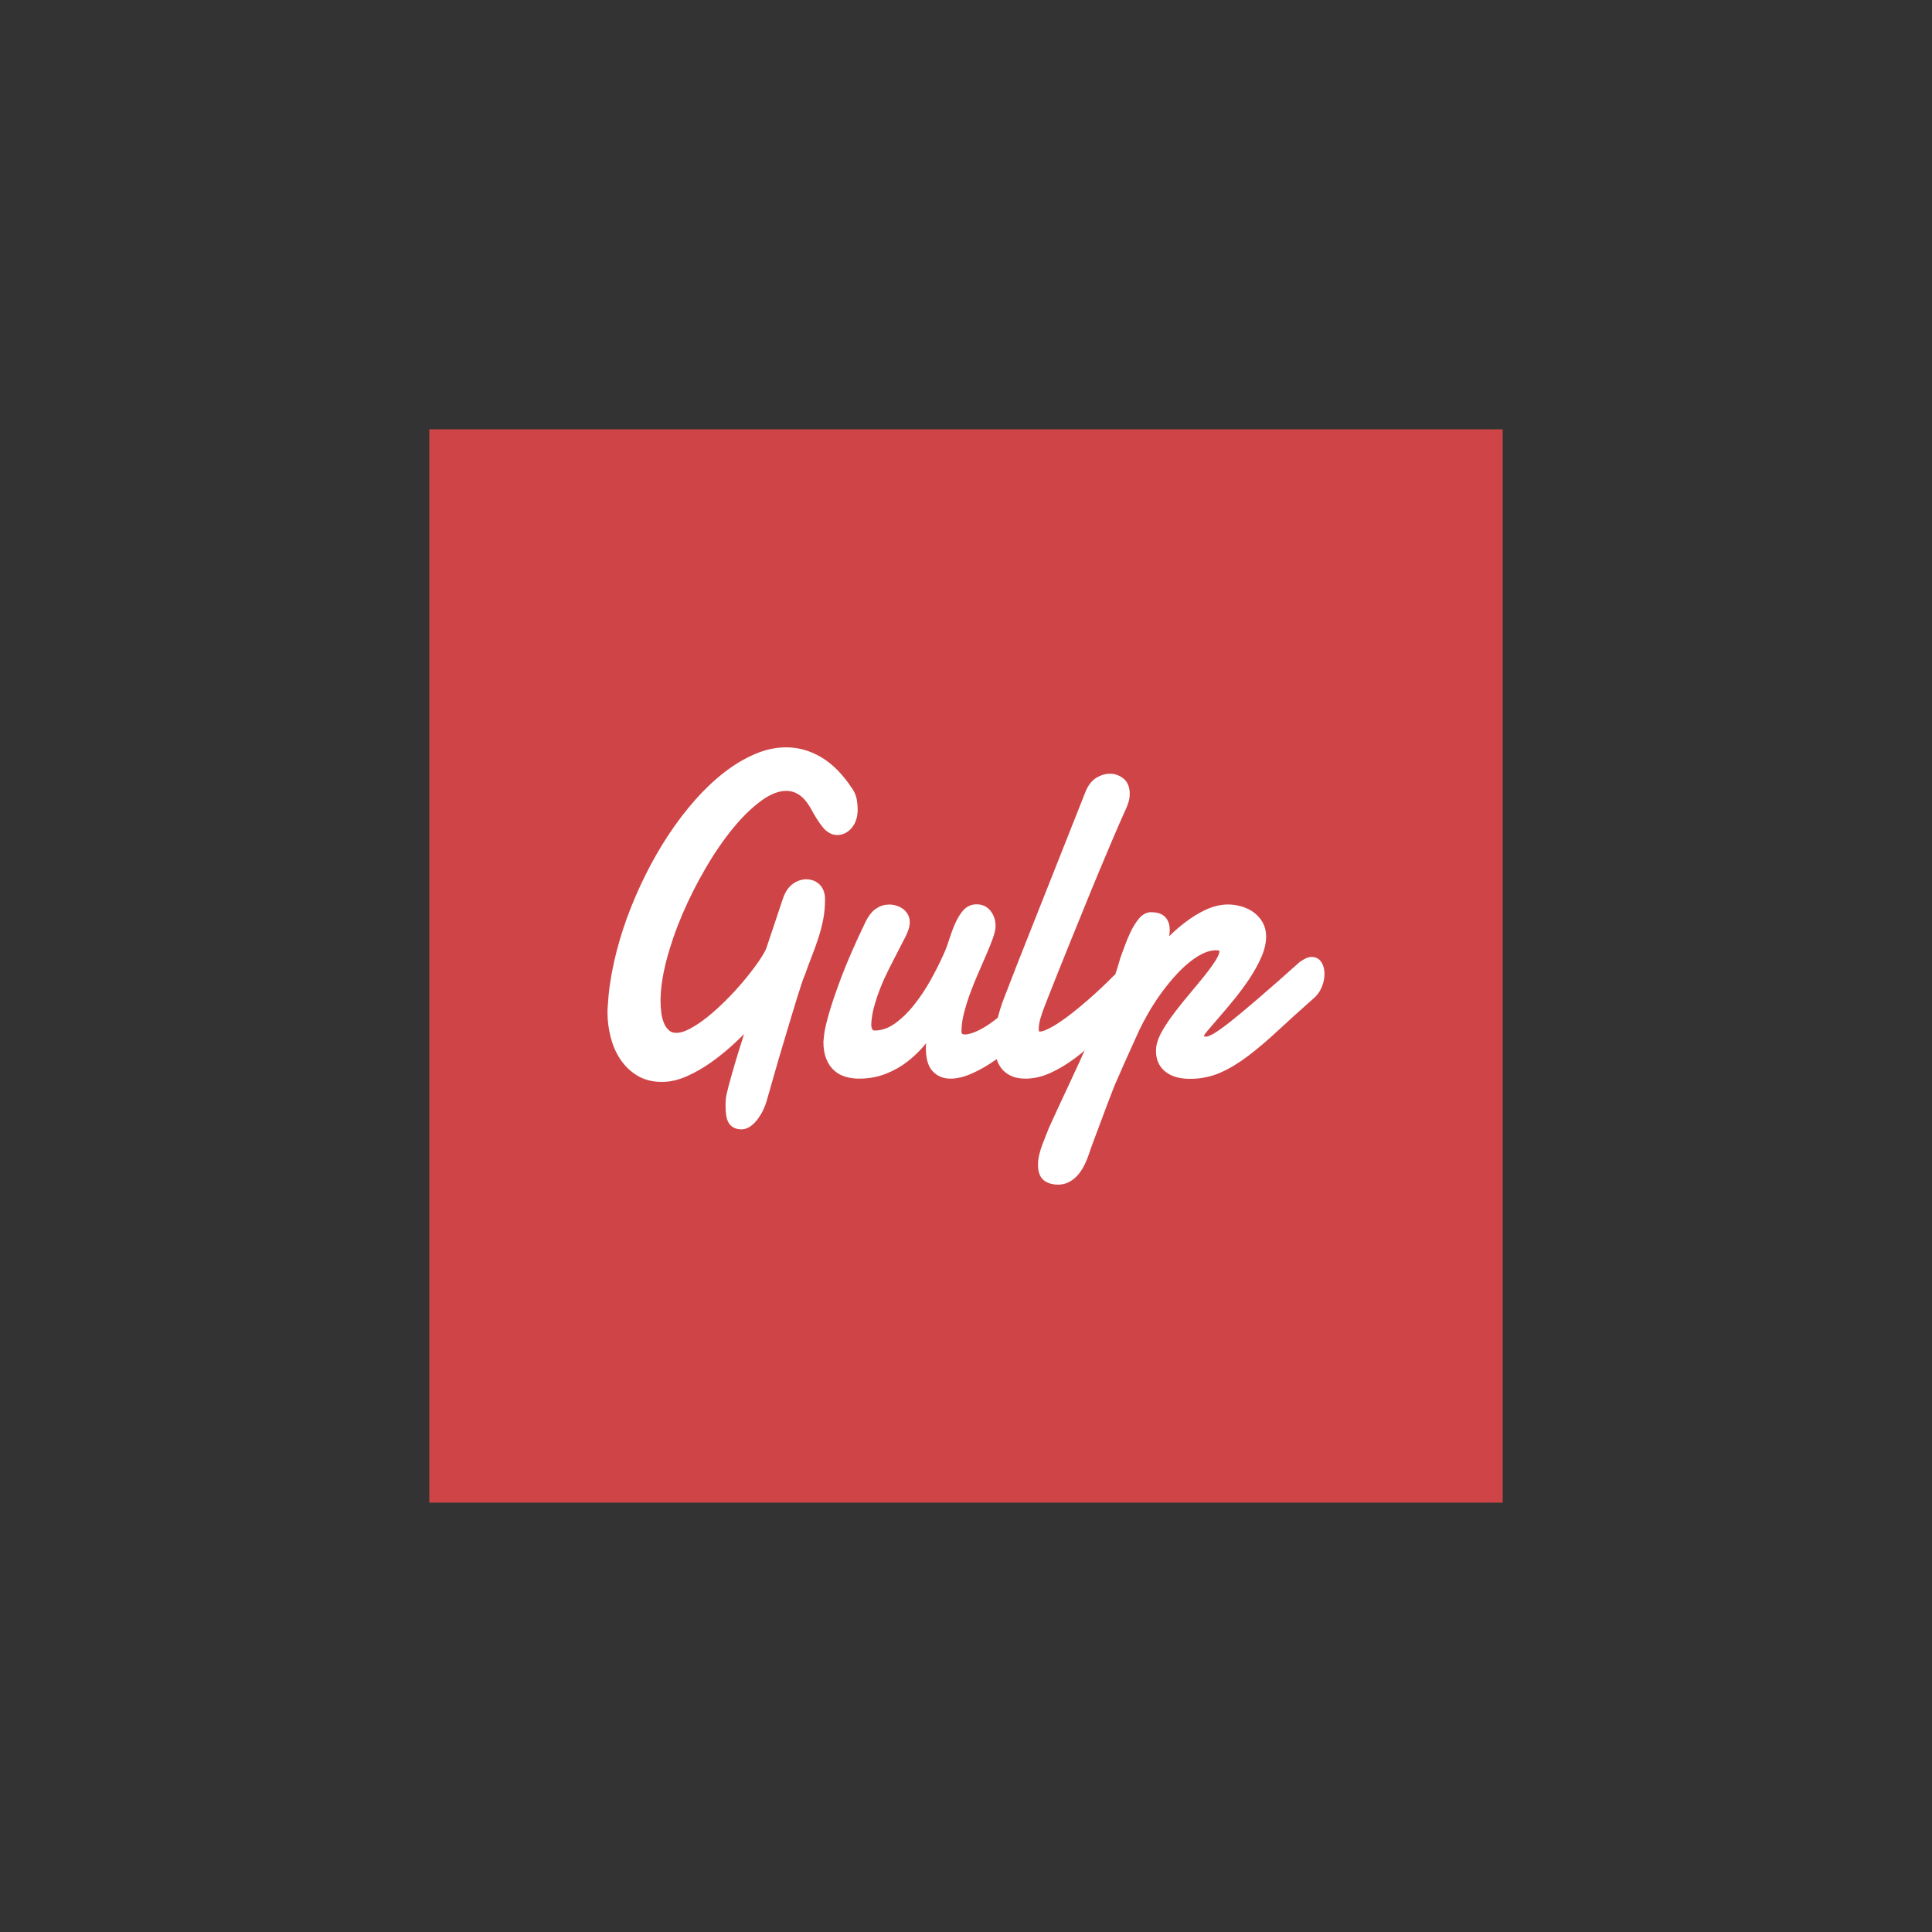 <svg width="56" height="56" viewBox="0 0 56 56" fill="none" xmlns="http://www.w3.org/2000/svg">
<rect x="0" y="0" width="56" height="56" fill="#333333" stroke="none"/>
<path d="M12.444 12.444H43.556V43.555H12.444V12.444Z" fill="#CF4547"/>
<path d="M23.209 28.207C23.195 28.228 23.169 28.295 23.131 28.407C23.093 28.52 23.048 28.661 22.994 28.83C22.94 29 22.882 29.19 22.82 29.4C22.757 29.609 22.692 29.824 22.627 30.042C22.56 30.261 22.497 30.474 22.436 30.685C22.375 30.894 22.32 31.084 22.272 31.254C22.224 31.423 22.183 31.565 22.151 31.68C22.119 31.795 22.099 31.863 22.092 31.884C22.074 31.952 22.046 32.027 22.006 32.11C21.967 32.193 21.92 32.271 21.867 32.345C21.813 32.42 21.754 32.481 21.689 32.53C21.625 32.579 21.558 32.603 21.491 32.603C21.376 32.603 21.293 32.565 21.241 32.489C21.189 32.412 21.163 32.272 21.163 32.069V31.98C21.163 31.95 21.165 31.918 21.168 31.885C21.172 31.817 21.199 31.69 21.249 31.503C21.299 31.316 21.359 31.105 21.428 30.869C21.498 30.634 21.573 30.39 21.654 30.137C21.734 29.885 21.807 29.659 21.872 29.46C21.681 29.672 21.476 29.883 21.254 30.093C21.032 30.303 20.804 30.492 20.572 30.659C20.339 30.827 20.104 30.964 19.868 31.069C19.631 31.175 19.404 31.228 19.186 31.228C18.936 31.228 18.72 31.173 18.539 31.063C18.358 30.953 18.209 30.808 18.09 30.631C17.972 30.453 17.884 30.251 17.827 30.026C17.77 29.801 17.741 29.576 17.741 29.351V29.269C17.741 29.243 17.743 29.218 17.747 29.192C17.768 28.785 17.826 28.367 17.921 27.939C18.016 27.511 18.14 27.084 18.294 26.66C18.449 26.236 18.627 25.822 18.829 25.417C19.031 25.012 19.251 24.629 19.489 24.269C19.728 23.909 19.981 23.576 20.249 23.273C20.518 22.969 20.794 22.709 21.076 22.491C21.359 22.272 21.645 22.102 21.933 21.979C22.221 21.855 22.507 21.794 22.79 21.794C23.116 21.794 23.431 21.883 23.735 22.061C24.039 22.239 24.324 22.528 24.589 22.926C24.65 23.015 24.688 23.105 24.704 23.197C24.72 23.288 24.728 23.374 24.728 23.454C24.728 23.645 24.683 23.796 24.591 23.906C24.5 24.016 24.391 24.071 24.266 24.071C24.152 24.071 24.045 24.011 23.947 23.89C23.848 23.769 23.739 23.596 23.617 23.371C23.502 23.168 23.376 23.02 23.238 22.929C23.101 22.837 22.951 22.792 22.79 22.792C22.539 22.792 22.271 22.896 21.987 23.104C21.702 23.312 21.42 23.587 21.141 23.928C20.862 24.269 20.594 24.659 20.338 25.099C20.082 25.537 19.855 25.987 19.658 26.447C19.461 26.907 19.305 27.361 19.188 27.808C19.072 28.256 19.014 28.658 19.014 29.014C19.014 29.133 19.022 29.255 19.038 29.38C19.055 29.505 19.085 29.619 19.13 29.721C19.174 29.823 19.235 29.907 19.313 29.972C19.39 30.038 19.487 30.07 19.605 30.07C19.738 30.07 19.888 30.026 20.056 29.937C20.224 29.848 20.399 29.732 20.58 29.587C20.761 29.443 20.942 29.279 21.125 29.097C21.308 28.915 21.478 28.73 21.635 28.544C21.792 28.358 21.932 28.178 22.054 28.006C22.176 27.835 22.267 27.685 22.327 27.558L22.827 26.063C22.888 25.902 22.968 25.788 23.066 25.72C23.165 25.652 23.266 25.618 23.369 25.618C23.419 25.618 23.469 25.626 23.52 25.643C23.57 25.66 23.615 25.687 23.654 25.723C23.694 25.759 23.725 25.806 23.748 25.863C23.771 25.921 23.782 25.988 23.782 26.064C23.782 26.267 23.765 26.458 23.729 26.637C23.693 26.815 23.647 26.989 23.592 27.158C23.536 27.328 23.475 27.499 23.407 27.67C23.34 27.841 23.273 28.02 23.209 28.207ZM29.982 29.454C29.824 29.666 29.64 29.872 29.431 30.074C29.222 30.276 29.006 30.455 28.784 30.612C28.562 30.768 28.344 30.894 28.129 30.99C27.914 31.086 27.721 31.133 27.549 31.133C27.377 31.133 27.238 31.076 27.13 30.961C27.023 30.847 26.969 30.652 26.969 30.376C26.969 30.181 26.998 29.953 27.055 29.695C26.962 29.861 26.845 30.029 26.706 30.198C26.566 30.367 26.407 30.522 26.227 30.662C26.048 30.802 25.848 30.916 25.626 31.002C25.404 31.089 25.162 31.133 24.901 31.133C24.782 31.133 24.669 31.118 24.559 31.088C24.45 31.058 24.355 31.008 24.273 30.936C24.19 30.864 24.124 30.768 24.074 30.646C24.024 30.526 23.999 30.374 23.999 30.192C23.999 30.188 24.006 30.123 24.02 29.998C24.034 29.873 24.08 29.676 24.157 29.406C24.234 29.137 24.354 28.788 24.514 28.36C24.676 27.932 24.903 27.412 25.196 26.801C25.271 26.64 25.358 26.524 25.456 26.454C25.555 26.384 25.661 26.35 25.776 26.35C25.826 26.35 25.878 26.357 25.932 26.372C25.985 26.387 26.035 26.41 26.082 26.442C26.129 26.473 26.166 26.514 26.195 26.562C26.224 26.611 26.238 26.667 26.238 26.731C26.238 26.774 26.233 26.814 26.222 26.852C26.204 26.924 26.166 27.018 26.106 27.135C26.047 27.252 25.978 27.386 25.899 27.536C25.821 27.687 25.737 27.849 25.65 28.023C25.562 28.197 25.48 28.377 25.405 28.564C25.33 28.75 25.266 28.94 25.212 29.133C25.159 29.326 25.128 29.514 25.121 29.696C25.121 29.772 25.138 29.842 25.174 29.906C25.21 29.969 25.269 30.002 25.352 30.002C25.584 30.002 25.806 29.925 26.018 29.773C26.229 29.62 26.424 29.43 26.603 29.203C26.782 28.977 26.945 28.733 27.09 28.471C27.235 28.211 27.356 27.972 27.452 27.756C27.52 27.612 27.58 27.457 27.632 27.292C27.684 27.127 27.74 26.974 27.801 26.834C27.862 26.693 27.932 26.577 28.011 26.484C28.09 26.39 28.188 26.344 28.306 26.344C28.435 26.344 28.538 26.392 28.612 26.49C28.687 26.587 28.725 26.704 28.725 26.84C28.725 26.916 28.701 27.021 28.653 27.155C28.604 27.288 28.544 27.441 28.47 27.613C28.397 27.785 28.317 27.968 28.231 28.163C28.145 28.358 28.065 28.557 27.992 28.758C27.918 28.96 27.858 29.156 27.809 29.35C27.761 29.543 27.737 29.722 27.737 29.887C27.737 30.04 27.815 30.116 27.973 30.116C28.084 30.116 28.222 30.078 28.387 30.002C28.552 29.925 28.725 29.818 28.905 29.68C29.087 29.543 29.267 29.381 29.448 29.194C29.629 29.007 29.789 28.805 29.929 28.589L29.982 29.454Z" fill="white" stroke="white" stroke-width="0.264" stroke-miterlimit="10"/>
<path d="M30.149 29.136C30.109 29.233 30.071 29.347 30.033 29.476C29.995 29.605 29.977 29.721 29.977 29.823C29.977 29.887 29.988 29.938 30.009 29.976C30.03 30.014 30.072 30.033 30.133 30.033C30.208 30.033 30.302 30.007 30.415 29.953C30.528 29.901 30.65 29.83 30.78 29.743C30.911 29.657 31.047 29.557 31.188 29.444C31.33 29.332 31.47 29.215 31.61 29.094C31.75 28.973 31.883 28.852 32.01 28.732C32.138 28.61 32.251 28.5 32.352 28.398C32.38 28.368 32.414 28.347 32.453 28.334C32.492 28.322 32.526 28.316 32.555 28.316C32.626 28.316 32.686 28.345 32.732 28.404C32.779 28.464 32.802 28.542 32.802 28.64C32.802 28.729 32.777 28.829 32.727 28.939C32.677 29.049 32.589 29.158 32.464 29.263C32.235 29.514 32.004 29.751 31.771 29.975C31.538 30.2 31.306 30.398 31.076 30.57C30.845 30.742 30.615 30.878 30.388 30.981C30.161 31.083 29.94 31.133 29.724 31.133C29.578 31.133 29.455 31.11 29.357 31.063C29.258 31.016 29.179 30.953 29.12 30.872C29.061 30.792 29.019 30.696 28.994 30.586C28.969 30.476 28.956 30.359 28.956 30.236C28.956 30.029 28.982 29.815 29.034 29.597C29.086 29.379 29.148 29.178 29.219 28.996C29.345 28.665 29.472 28.337 29.601 28.01C29.729 27.684 29.848 27.384 29.956 27.113L31.582 23.01C31.647 22.845 31.734 22.727 31.843 22.66C31.952 22.592 32.063 22.558 32.174 22.558C32.285 22.558 32.386 22.594 32.477 22.666C32.569 22.738 32.614 22.855 32.614 23.016C32.614 23.092 32.599 23.173 32.569 23.258C32.538 23.342 32.5 23.434 32.453 23.531C32.364 23.73 32.257 23.974 32.134 24.262C32.01 24.551 31.878 24.865 31.737 25.204C31.595 25.543 31.45 25.896 31.302 26.263C31.153 26.63 31.008 26.987 30.866 27.335C30.725 27.683 30.593 28.013 30.469 28.324C30.344 28.636 30.238 28.907 30.149 29.136Z" fill="white" stroke="white" stroke-width="0.264" stroke-miterlimit="10"/>
<path d="M37.759 27.984C37.809 27.95 37.856 27.923 37.899 27.901C37.941 27.88 37.983 27.87 38.022 27.87C38.101 27.87 38.16 27.905 38.2 27.974C38.239 28.044 38.259 28.131 38.259 28.232C38.259 28.343 38.235 28.455 38.186 28.569C38.138 28.684 38.066 28.779 37.969 28.856C37.586 29.195 37.244 29.505 36.943 29.784C36.642 30.064 36.359 30.305 36.092 30.506C35.825 30.708 35.565 30.863 35.311 30.974C35.057 31.084 34.784 31.139 34.494 31.139C34.222 31.139 34.011 31.079 33.863 30.961C33.714 30.842 33.64 30.679 33.64 30.471V30.424C33.64 30.409 33.642 30.391 33.645 30.369C33.659 30.242 33.715 30.096 33.812 29.93C33.908 29.765 34.025 29.594 34.161 29.415C34.297 29.236 34.442 29.057 34.596 28.875C34.75 28.692 34.892 28.519 35.023 28.356C35.154 28.193 35.262 28.043 35.348 27.907C35.434 27.771 35.477 27.662 35.477 27.576C35.477 27.525 35.459 27.485 35.423 27.456C35.388 27.426 35.328 27.411 35.246 27.411C35.103 27.411 34.955 27.449 34.803 27.523C34.651 27.597 34.5 27.697 34.352 27.822C34.203 27.946 34.058 28.09 33.917 28.251C33.776 28.413 33.643 28.58 33.52 28.754C33.396 28.928 33.283 29.102 33.181 29.279C33.08 29.455 32.993 29.617 32.921 29.765C32.9 29.812 32.87 29.878 32.83 29.963C32.79 30.047 32.748 30.143 32.701 30.249C32.654 30.355 32.606 30.464 32.553 30.576C32.502 30.689 32.454 30.795 32.411 30.895C32.368 30.994 32.33 31.083 32.295 31.162C32.261 31.241 32.237 31.294 32.223 31.324C32.205 31.363 32.175 31.434 32.134 31.541C32.093 31.647 32.046 31.77 31.991 31.913C31.938 32.055 31.881 32.204 31.823 32.361C31.764 32.519 31.708 32.667 31.656 32.807C31.605 32.947 31.559 33.069 31.519 33.175C31.48 33.282 31.455 33.353 31.444 33.392C31.408 33.502 31.366 33.606 31.317 33.704C31.269 33.801 31.214 33.887 31.151 33.962C31.088 34.036 31.017 34.095 30.936 34.139C30.855 34.184 30.765 34.206 30.665 34.206C30.536 34.206 30.43 34.175 30.345 34.114C30.261 34.052 30.219 33.935 30.219 33.761C30.219 33.676 30.23 33.589 30.251 33.5C30.272 33.411 30.3 33.323 30.331 33.236C30.364 33.149 30.397 33.065 30.431 32.982C30.465 32.899 30.496 32.82 30.525 32.743C30.718 32.319 30.915 31.894 31.116 31.468C31.316 31.041 31.509 30.62 31.693 30.202C31.878 29.784 32.048 29.374 32.206 28.971C32.363 28.568 32.494 28.182 32.598 27.813C32.626 27.737 32.666 27.628 32.716 27.488C32.766 27.348 32.823 27.21 32.888 27.074C32.952 26.939 33.025 26.821 33.105 26.722C33.186 26.622 33.273 26.572 33.366 26.572C33.509 26.572 33.612 26.605 33.677 26.671C33.742 26.737 33.774 26.833 33.774 26.96C33.774 26.986 33.77 27.026 33.763 27.081C33.756 27.136 33.746 27.194 33.736 27.256C33.725 27.317 33.714 27.376 33.701 27.431C33.688 27.486 33.677 27.526 33.667 27.552C33.799 27.407 33.942 27.265 34.096 27.122C34.25 26.98 34.409 26.851 34.575 26.737C34.739 26.622 34.907 26.529 35.079 26.456C35.251 26.385 35.423 26.349 35.595 26.349C35.713 26.349 35.83 26.366 35.946 26.4C36.063 26.434 36.166 26.483 36.258 26.549C36.349 26.615 36.423 26.698 36.481 26.797C36.538 26.897 36.567 27.012 36.567 27.144C36.567 27.318 36.523 27.503 36.435 27.701C36.347 27.898 36.237 28.096 36.105 28.296C35.972 28.495 35.829 28.689 35.675 28.878C35.521 29.067 35.377 29.238 35.242 29.393C35.108 29.548 34.996 29.68 34.904 29.787C34.813 29.896 34.765 29.969 34.762 30.007C34.762 30.058 34.778 30.099 34.81 30.131C34.842 30.163 34.896 30.179 34.971 30.179C35.032 30.179 35.122 30.144 35.24 30.077C35.358 30.009 35.524 29.892 35.737 29.724C35.949 29.556 36.22 29.331 36.548 29.049C36.876 28.768 37.28 28.413 37.759 27.984Z" fill="white" stroke="white" stroke-width="0.264" stroke-miterlimit="10"/>
</svg>
